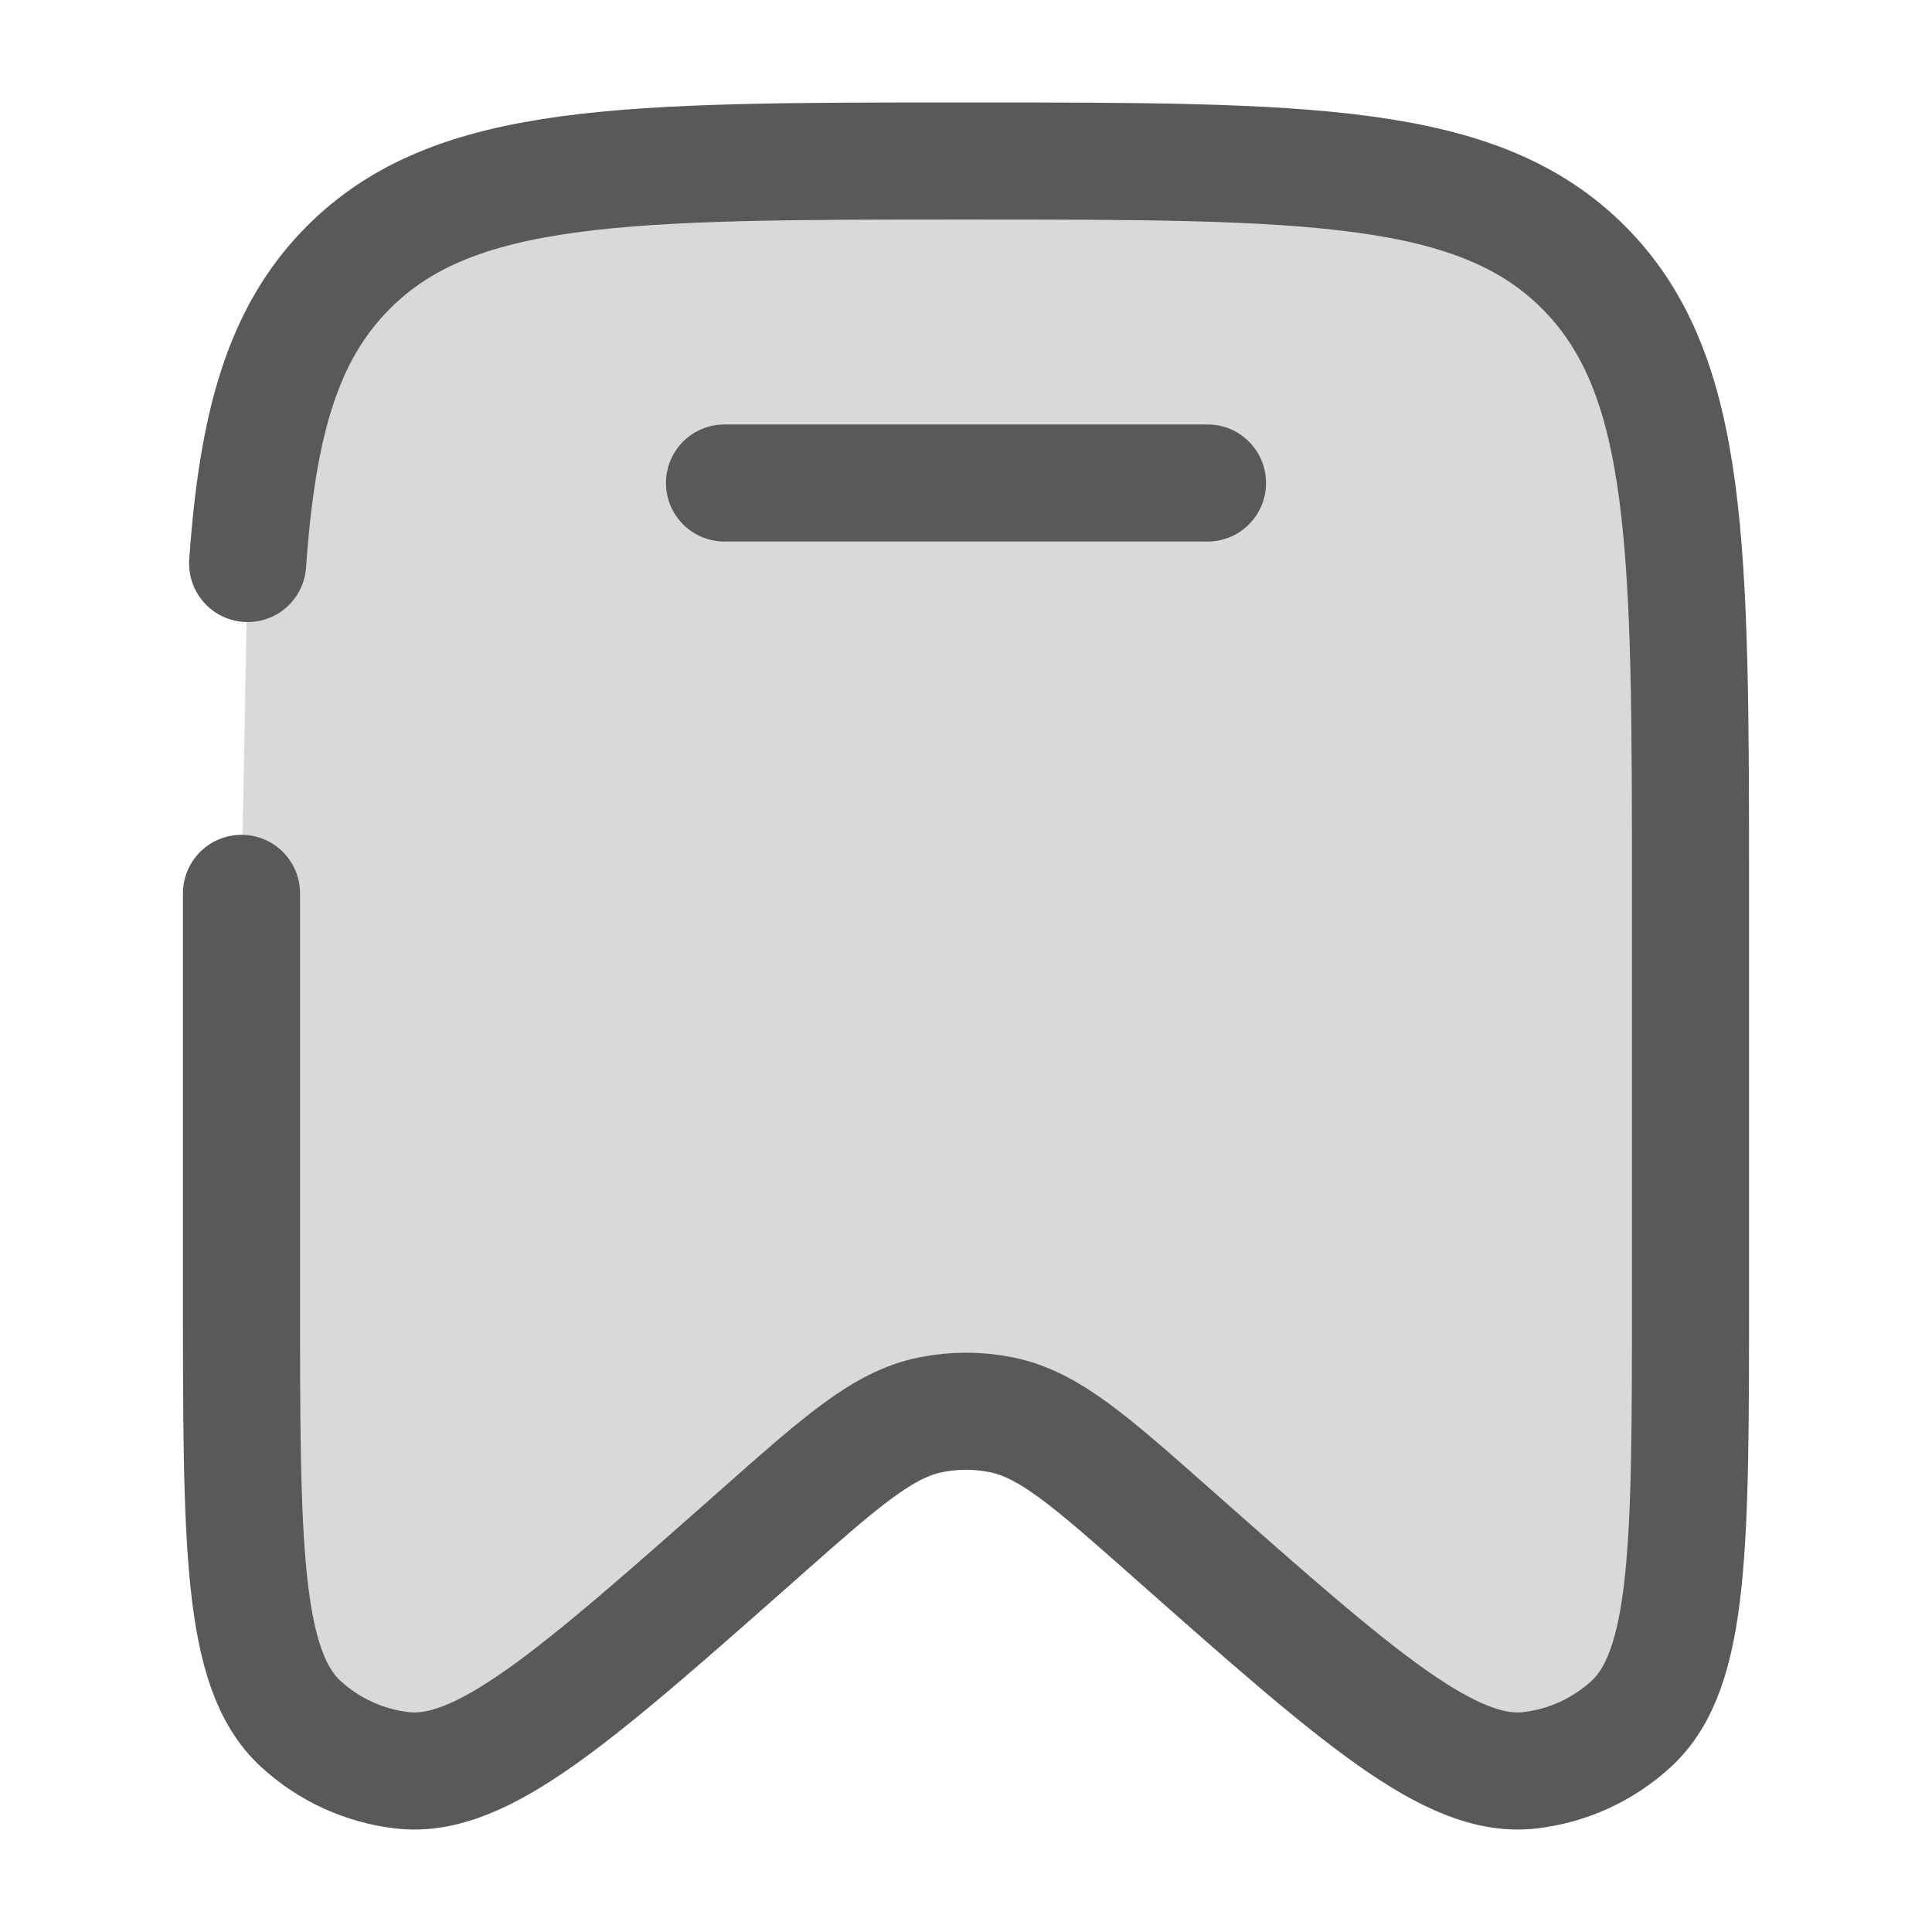 <svg width="33" height="33" viewBox="0 0 33 33" fill="none" xmlns="http://www.w3.org/2000/svg">
<path d="M4.125 15.259V22.125C4.125 26.383 4.125 28.512 5.134 29.442C5.616 29.886 6.223 30.164 6.871 30.238C8.228 30.394 9.813 28.992 12.983 26.188C14.384 24.949 15.085 24.329 15.895 24.166C16.295 24.085 16.705 24.085 17.105 24.166C17.915 24.329 18.616 24.949 20.017 26.188C23.187 28.992 24.772 30.394 26.129 30.238C26.777 30.164 27.384 29.886 27.866 29.442C28.875 28.512 28.875 26.383 28.875 22.125V15.259C28.875 9.362 28.875 6.414 27.063 4.582C25.25 2.75 22.334 2.75 16.5 2.75C10.666 2.75 7.75 2.75 5.937 4.582C4.827 5.704 4.397 7.245 4.23 9.625" fill="#D9D9D9"/>
<path d="M4.125 15.259V22.125C4.125 26.383 4.125 28.512 5.134 29.442C5.616 29.886 6.223 30.164 6.871 30.238C8.228 30.394 9.813 28.992 12.983 26.188C14.384 24.949 15.085 24.329 15.895 24.166C16.295 24.085 16.705 24.085 17.105 24.166C17.915 24.329 18.616 24.949 20.017 26.188C23.187 28.992 24.772 30.394 26.129 30.238C26.777 30.164 27.384 29.886 27.866 29.442C28.875 28.512 28.875 26.383 28.875 22.125V15.259C28.875 9.362 28.875 6.414 27.063 4.582C25.25 2.75 22.334 2.75 16.5 2.75C10.666 2.75 7.75 2.75 5.937 4.582C4.827 5.704 4.397 7.245 4.23 9.625" stroke="#595959" stroke-width="2" stroke-linecap="round"/>
<path d="M20.625 8.25H12.375" stroke="#595959" stroke-width="2" stroke-linecap="round"/>
</svg>
